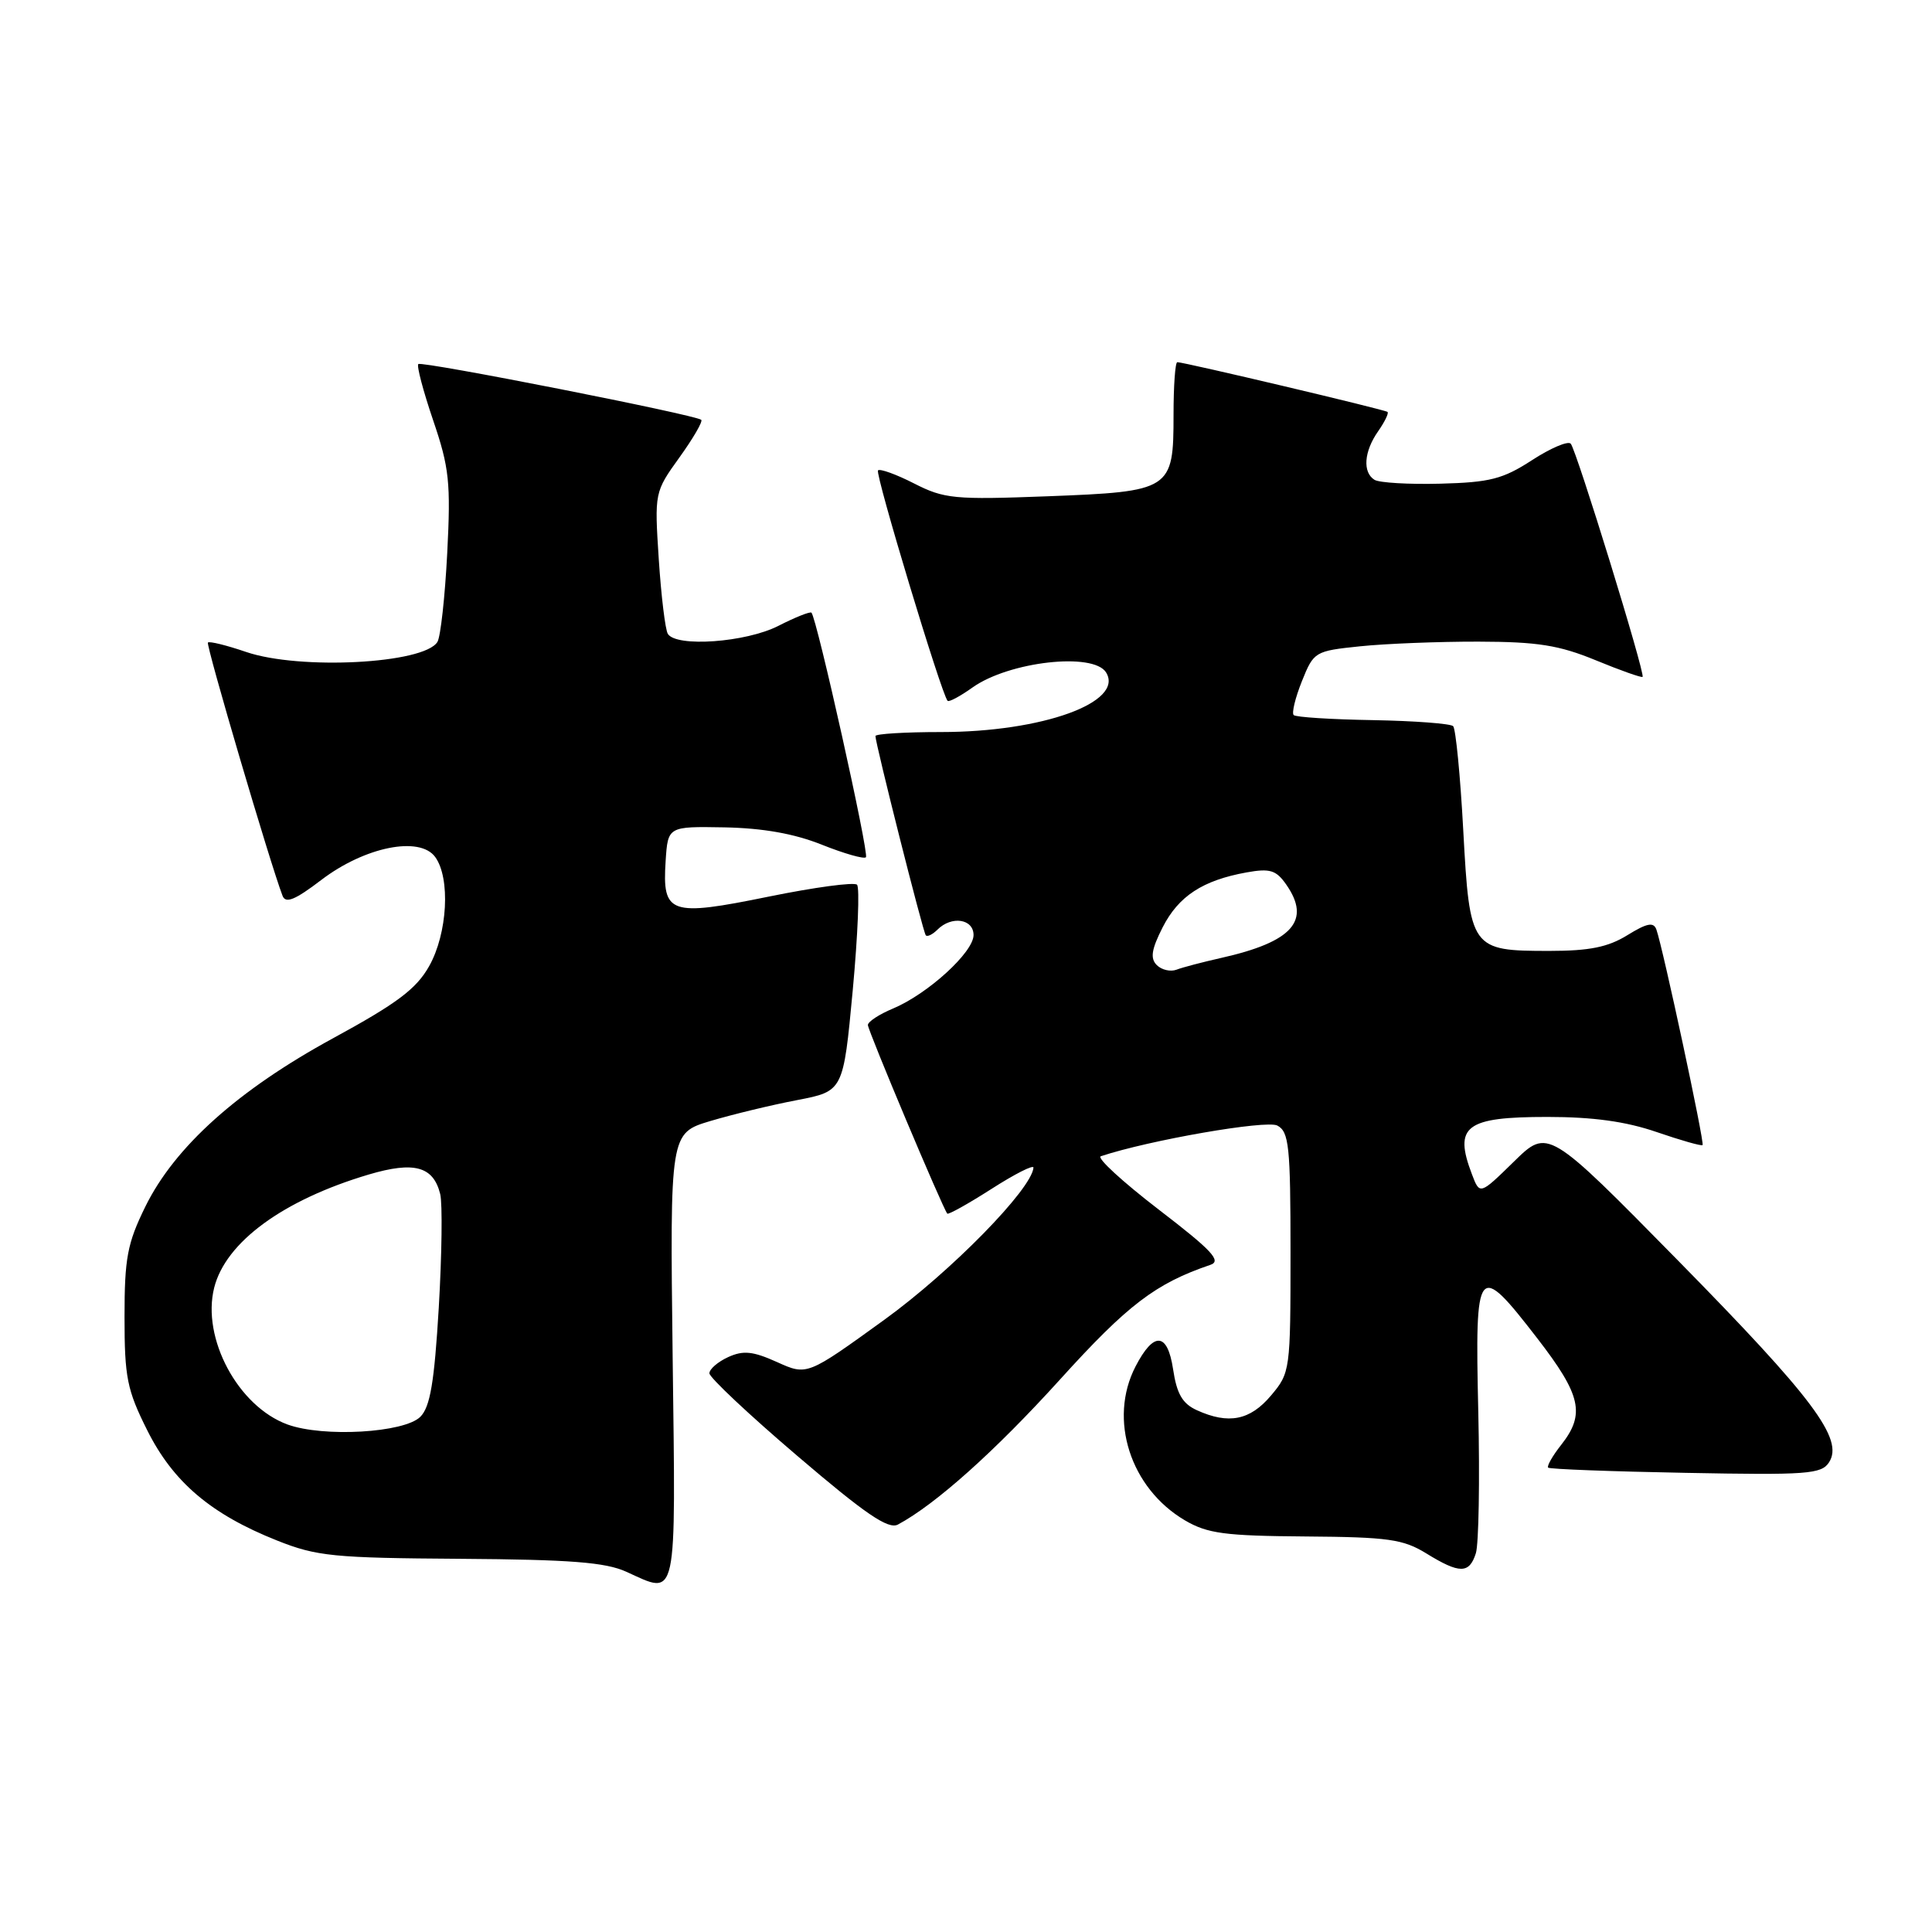 <?xml version="1.0" encoding="UTF-8" standalone="no"?>
<!DOCTYPE svg PUBLIC "-//W3C//DTD SVG 1.1//EN" "http://www.w3.org/Graphics/SVG/1.1/DTD/svg11.dtd" >
<svg xmlns="http://www.w3.org/2000/svg" xmlns:xlink="http://www.w3.org/1999/xlink" version="1.1" viewBox="0 0 256 256">
 <g >
 <path fill="currentColor"
d=" M 89.13 179.81 C 88.77 150.15 88.77 150.15 94.13 148.54 C 97.09 147.66 102.25 146.41 105.62 145.77 C 111.74 144.59 111.74 144.59 112.99 131.25 C 113.67 123.91 113.93 117.60 113.56 117.23 C 113.19 116.86 107.91 117.57 101.84 118.81 C 88.75 121.48 87.74 121.14 88.20 114.09 C 88.50 109.50 88.50 109.50 96.00 109.63 C 101.08 109.73 105.23 110.46 108.88 111.92 C 111.84 113.10 114.48 113.86 114.74 113.59 C 115.19 113.14 108.23 81.89 107.52 81.18 C 107.34 81.01 105.37 81.79 103.14 82.93 C 98.83 85.13 89.61 85.79 88.49 83.99 C 88.15 83.43 87.61 78.98 87.29 74.10 C 86.72 65.26 86.73 65.20 90.03 60.61 C 91.85 58.08 93.15 55.84 92.92 55.63 C 92.17 54.96 55.86 47.81 55.43 48.24 C 55.19 48.47 56.08 51.83 57.40 55.71 C 59.53 61.96 59.74 63.94 59.26 73.29 C 58.96 79.09 58.38 84.38 57.96 85.06 C 56.18 87.95 39.74 88.81 32.62 86.39 C 30.02 85.50 27.74 84.94 27.55 85.14 C 27.26 85.44 35.80 114.44 37.44 118.70 C 37.85 119.76 39.10 119.25 42.57 116.60 C 48.33 112.21 55.60 110.74 57.66 113.55 C 59.71 116.35 59.30 123.69 56.87 128.01 C 55.17 131.04 52.62 132.95 44.12 137.58 C 31.53 144.44 23.15 151.95 19.25 159.90 C 16.87 164.75 16.50 166.71 16.50 174.50 C 16.50 182.50 16.83 184.17 19.50 189.50 C 22.94 196.39 27.96 200.65 36.72 204.13 C 41.96 206.22 44.21 206.44 61.00 206.55 C 75.59 206.65 80.24 207.01 83.00 208.27 C 89.83 211.37 89.54 212.71 89.13 179.81 Z  M 195.56 205.81 C 195.94 204.61 196.09 196.17 195.88 187.06 C 195.43 167.42 195.74 167.04 203.71 177.35 C 209.51 184.86 210.07 187.37 206.89 191.42 C 205.72 192.90 204.94 194.27 205.14 194.47 C 205.34 194.67 213.54 194.98 223.37 195.16 C 239.47 195.47 241.36 195.33 242.36 193.76 C 244.33 190.68 240.27 185.26 222.32 167.00 C 205.11 149.50 205.11 149.50 200.60 153.92 C 196.08 158.34 196.08 158.34 195.04 155.60 C 192.60 149.20 194.18 148.00 205.04 148.00 C 211.09 148.00 215.44 148.60 219.51 150.00 C 222.71 151.10 225.45 151.88 225.60 151.73 C 225.89 151.45 220.34 125.58 219.48 123.17 C 219.11 122.14 218.24 122.31 215.63 123.92 C 213.07 125.50 210.61 126.00 205.32 126.00 C 194.90 126.00 194.75 125.80 193.89 110.04 C 193.50 102.78 192.89 96.56 192.55 96.22 C 192.21 95.88 187.43 95.52 181.92 95.42 C 176.42 95.33 171.69 95.03 171.42 94.75 C 171.14 94.48 171.63 92.46 172.51 90.26 C 174.08 86.35 174.22 86.26 180.20 85.64 C 183.55 85.29 190.61 85.01 195.90 85.02 C 203.76 85.04 206.58 85.49 211.45 87.49 C 214.72 88.84 217.51 89.82 217.65 89.69 C 218.03 89.30 208.88 59.61 208.13 58.79 C 207.77 58.39 205.45 59.38 202.99 60.98 C 199.14 63.48 197.41 63.92 190.88 64.09 C 186.70 64.20 182.76 63.97 182.13 63.58 C 180.53 62.59 180.73 59.83 182.60 57.16 C 183.48 55.90 184.05 54.74 183.85 54.58 C 183.48 54.27 156.86 47.98 156.00 47.99 C 155.72 48.00 155.50 51.14 155.50 54.97 C 155.50 64.94 155.20 65.13 138.81 65.76 C 126.44 66.23 125.12 66.10 121.12 64.06 C 118.75 62.85 116.59 62.07 116.34 62.33 C 115.92 62.75 124.74 91.97 125.56 92.86 C 125.74 93.06 127.23 92.26 128.87 91.09 C 133.71 87.65 144.88 86.39 146.56 89.10 C 149.01 93.06 138.10 97.00 124.68 97.00 C 119.91 97.00 116.00 97.24 116.00 97.53 C 116.00 98.53 122.30 123.50 122.67 123.93 C 122.87 124.17 123.57 123.83 124.22 123.18 C 126.09 121.31 129.00 121.75 129.00 123.90 C 129.00 126.18 122.93 131.71 118.32 133.64 C 116.50 134.40 115.00 135.38 115.00 135.82 C 115.00 136.55 124.92 160.12 125.52 160.81 C 125.66 160.98 128.31 159.50 131.39 157.53 C 134.48 155.55 136.97 154.29 136.94 154.72 C 136.70 157.58 126.02 168.48 117.16 174.89 C 106.94 182.28 106.94 182.28 102.96 180.48 C 99.76 179.04 98.49 178.91 96.49 179.82 C 95.12 180.45 94.00 181.41 94.00 181.97 C 94.00 182.52 99.25 187.46 105.67 192.93 C 114.69 200.64 117.71 202.69 118.98 202.01 C 123.97 199.34 131.86 192.28 140.44 182.81 C 149.43 172.88 153.12 170.07 160.38 167.60 C 161.90 167.09 160.61 165.70 153.53 160.27 C 148.73 156.58 145.28 153.41 145.86 153.21 C 152.25 151.08 167.80 148.38 169.25 149.14 C 170.80 149.97 171.00 151.85 171.00 165.96 C 171.00 181.59 170.96 181.90 168.41 184.92 C 165.64 188.21 162.79 188.77 158.59 186.86 C 156.68 185.99 155.93 184.70 155.44 181.43 C 154.70 176.52 152.88 176.39 150.46 181.07 C 146.84 188.08 149.77 197.19 157.00 201.45 C 160.00 203.21 162.29 203.51 173.00 203.59 C 183.96 203.67 185.93 203.95 189.00 205.84 C 193.42 208.56 194.69 208.55 195.56 205.81 Z  M 38.09 188.75 C 31.54 186.35 26.70 177.32 28.38 170.63 C 29.90 164.58 37.52 159.00 48.86 155.63 C 54.88 153.85 57.42 154.54 58.33 158.22 C 58.64 159.48 58.55 166.25 58.14 173.27 C 57.55 183.18 57.00 186.42 55.70 187.73 C 53.57 189.86 42.84 190.48 38.09 188.75 Z  M 153.28 127.88 C 152.39 126.99 152.57 125.80 154.06 122.87 C 156.17 118.74 159.36 116.65 165.17 115.60 C 168.27 115.04 169.09 115.29 170.42 117.19 C 173.78 121.99 171.28 124.81 161.77 126.94 C 159.33 127.49 156.69 128.18 155.89 128.49 C 155.10 128.79 153.92 128.52 153.28 127.88 Z "/>
</g>
</svg>